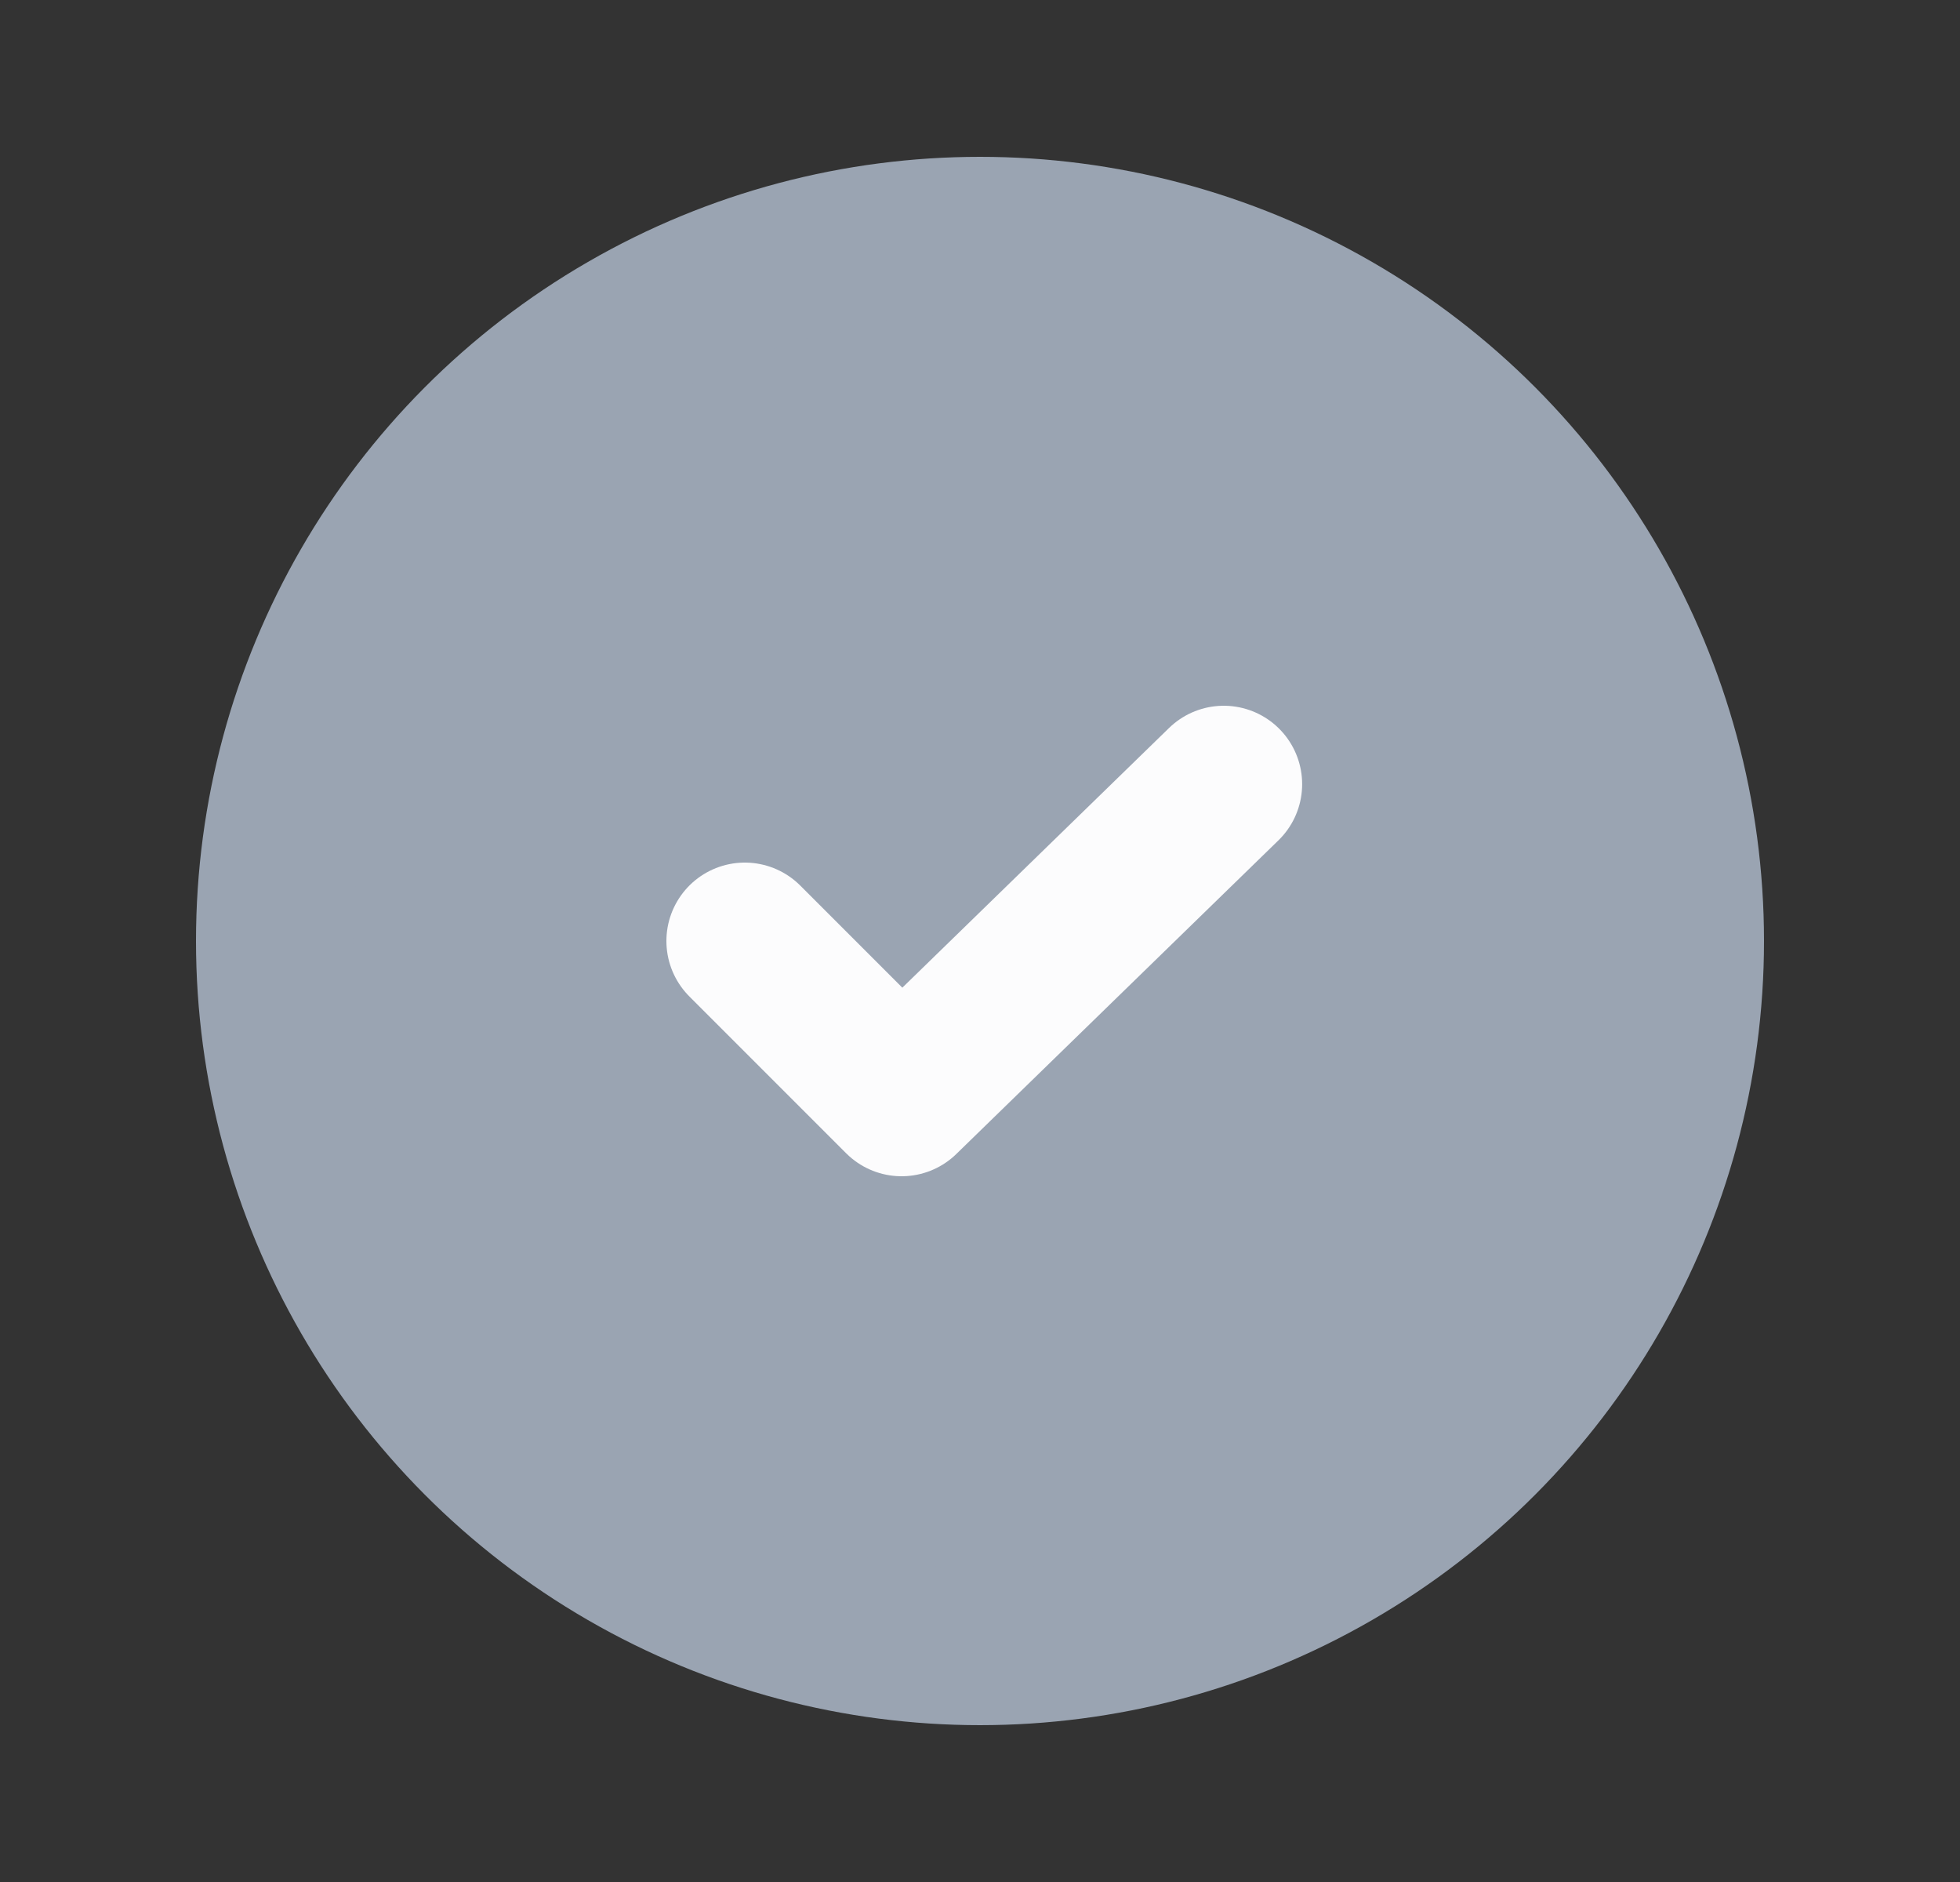 <svg width="25" height="24" viewBox="0 0 25 24" fill="none" xmlns="http://www.w3.org/2000/svg">
<rect x="0" y="0" width="25" height="24" fill="#333333" stroke="none"/>
<circle cx="12.5" cy="12" r="9" fill="#9AA4B2" stroke="#9AA4B2" stroke-width="2"/>
<path d="M15.609 10L11.5 14L9.5 12" stroke="#FCFCFD" stroke-width="2" stroke-linecap="round" stroke-linejoin="round"/>
</svg>
